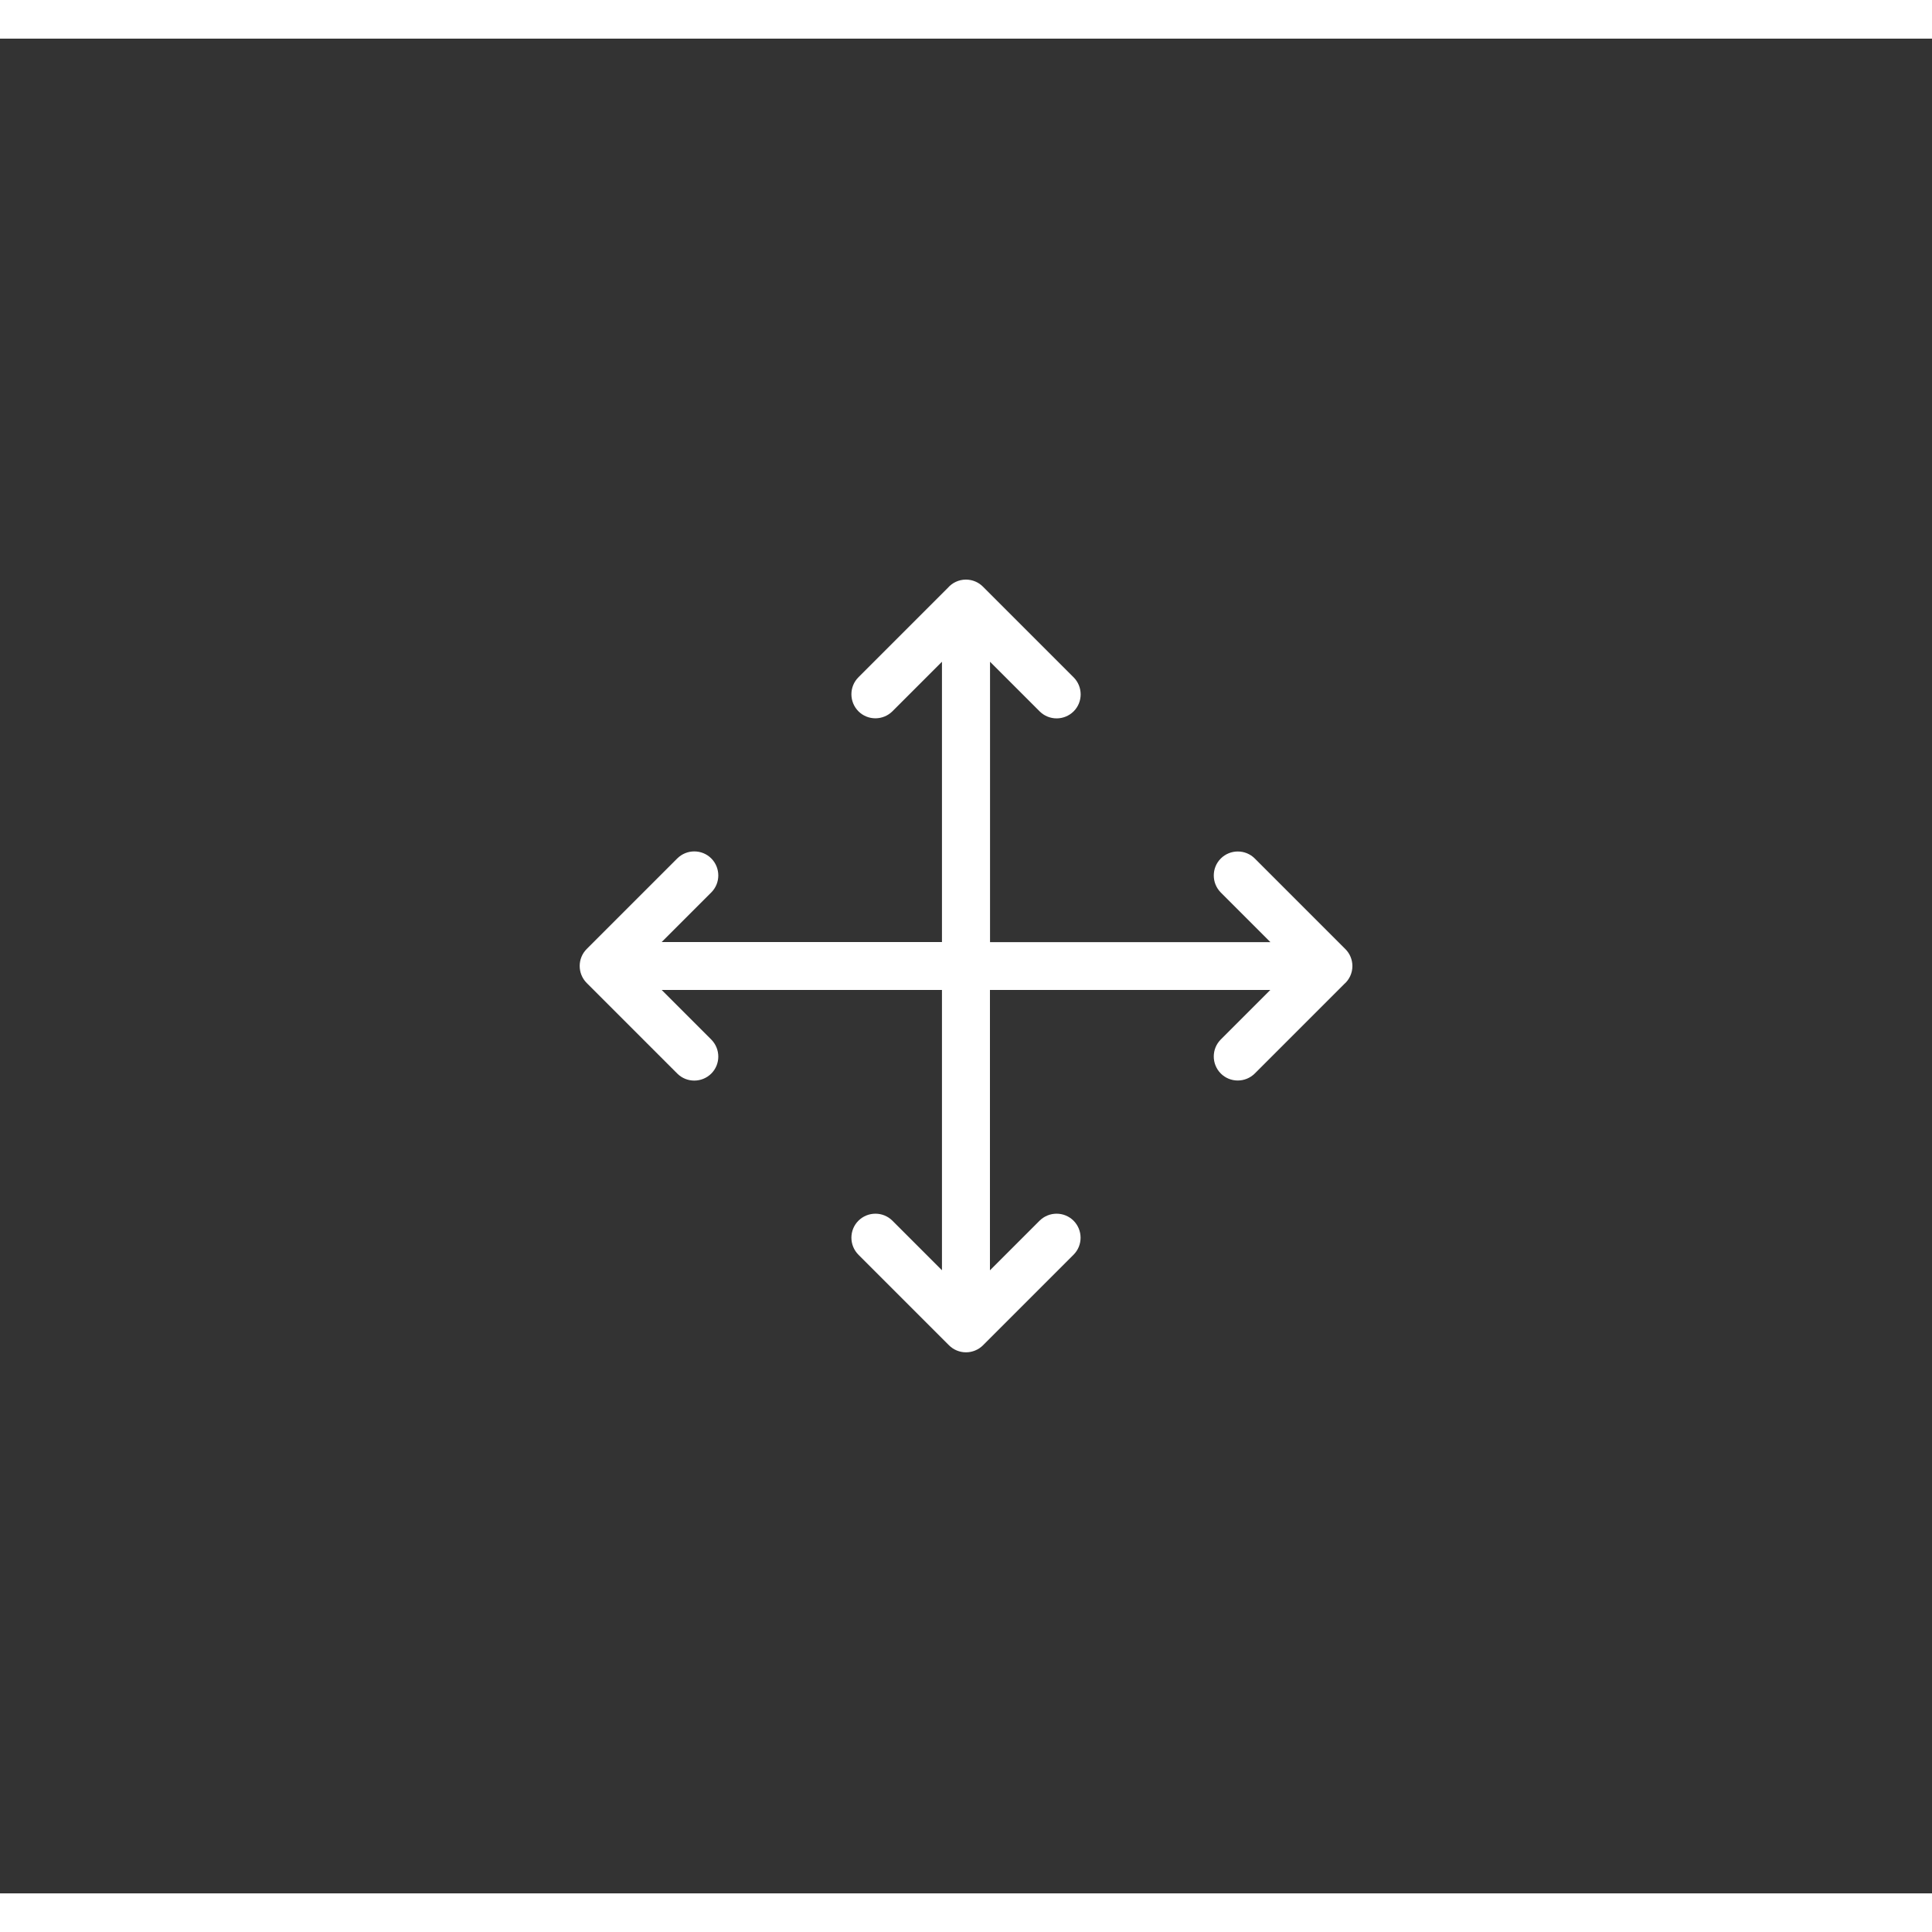<?xml version="1.0" encoding="UTF-8" standalone="no"?>
<svg
   width="80"
   height="80"
   viewBox="0 0 25 24"
   fill="#343C54"
   transform="rotate(0 0 0)"
   version="1.1"
   id="svg1"
   sodipodi:docname="lni_arrows.svg"
   inkscape:version="1.3.2 (091e20e, 2023-11-25, custom)"
   xmlns:inkscape="http://www.inkscape.org/namespaces/inkscape"
   xmlns:sodipodi="http://sodipodi.sourceforge.net/DTD/sodipodi-0.dtd"
   xmlns="http://www.w3.org/2000/svg"
   xmlns:svg="http://www.w3.org/2000/svg">
  <rect x="0" y="0" width="25" height="24" fill="#333333" stroke="none"/>
  <defs
     id="defs1" />
  <sodipodi:namedview
     id="namedview1"
     pagecolor="#ffffff"
     bordercolor="#000000"
     borderopacity="0.25"
     inkscape:showpageshadow="2"
     inkscape:pageopacity="0.0"
     inkscape:pagecheckerboard="0"
     inkscape:deskcolor="#d1d1d1"
     inkscape:zoom="10.2625"
     inkscape:cx="40"
     inkscape:cy="40"
     inkscape:window-width="1920"
     inkscape:window-height="1017"
     inkscape:window-x="-8"
     inkscape:window-y="-8"
     inkscape:window-maximized="1"
     inkscape:current-layer="svg1" />
  <path
     d="m 12.499,7 c -0.094,0 -0.178,0.042 -0.235,0.108 l -1.156,1.156 c -0.121,0.121 -0.121,0.318 0,0.44 0.121,0.121 0.318,0.121 0.44,0 l 0.641,-0.641 -1.1e-5,3.627 -3.627,-1.4e-5 0.642,-0.642 c 0.121,-0.121 0.121,-0.318 0,-0.44 -0.121,-0.121 -0.318,-0.121 -0.44,0 l -1.172,1.172 c -0.121,0.121 -0.121,0.318 0,0.44 l 1.172,1.172 c 0.121,0.121 0.318,0.121 0.44,0 0.121,-0.121 0.121,-0.318 0,-0.44 l -0.642,-0.642 3.627,-3e-6 -2.9e-5,3.627 -0.641,-0.641 c -0.121,-0.121 -0.318,-0.121 -0.44,0 -0.121,0.121 -0.121,0.318 0,0.44 l 1.172,1.172 c 0.058,0.058 0.137,0.091 0.22,0.091 0.082,2.8e-5 0.162,-0.033 0.22,-0.091 l 1.172,-1.172 c 0.121,-0.121 0.121,-0.318 0,-0.44 -0.121,-0.121 -0.318,-0.121 -0.44,0 l -0.642,0.642 -3e-5,-3.628 3.628,7e-6 -0.641,0.641 c -0.121,0.121 -0.121,0.318 0,0.44 0.121,0.121 0.318,0.121 0.44,0 l 1.159,-1.159 C 17.459,12.177 17.5,12.093 17.5,12.001 c 4e-6,-0.086 -0.035,-0.164 -0.091,-0.22 -8.7e-5,-8.8e-5 8.8e-5,8.8e-5 0,0 l -1.172,-1.172 c -0.121,-0.121 -0.318,-0.121 -0.44,0 -0.121,0.121 -0.121,0.318 0,0.44 l 0.642,0.642 h -3.628 l -1.2e-5,-3.628 0.642,0.642 c 0.121,0.121 0.318,0.121 0.44,0 0.121,-0.121 0.121,-0.318 0,-0.44 L 12.719,7.091 c -0.056,-0.056 -0.134,-0.091 -0.22,-0.091 z"
     fill="#343c54"
     id="path1"
     style="stroke-width:0.414;fill:#ffffff;fill-opacity:1" />
</svg>
